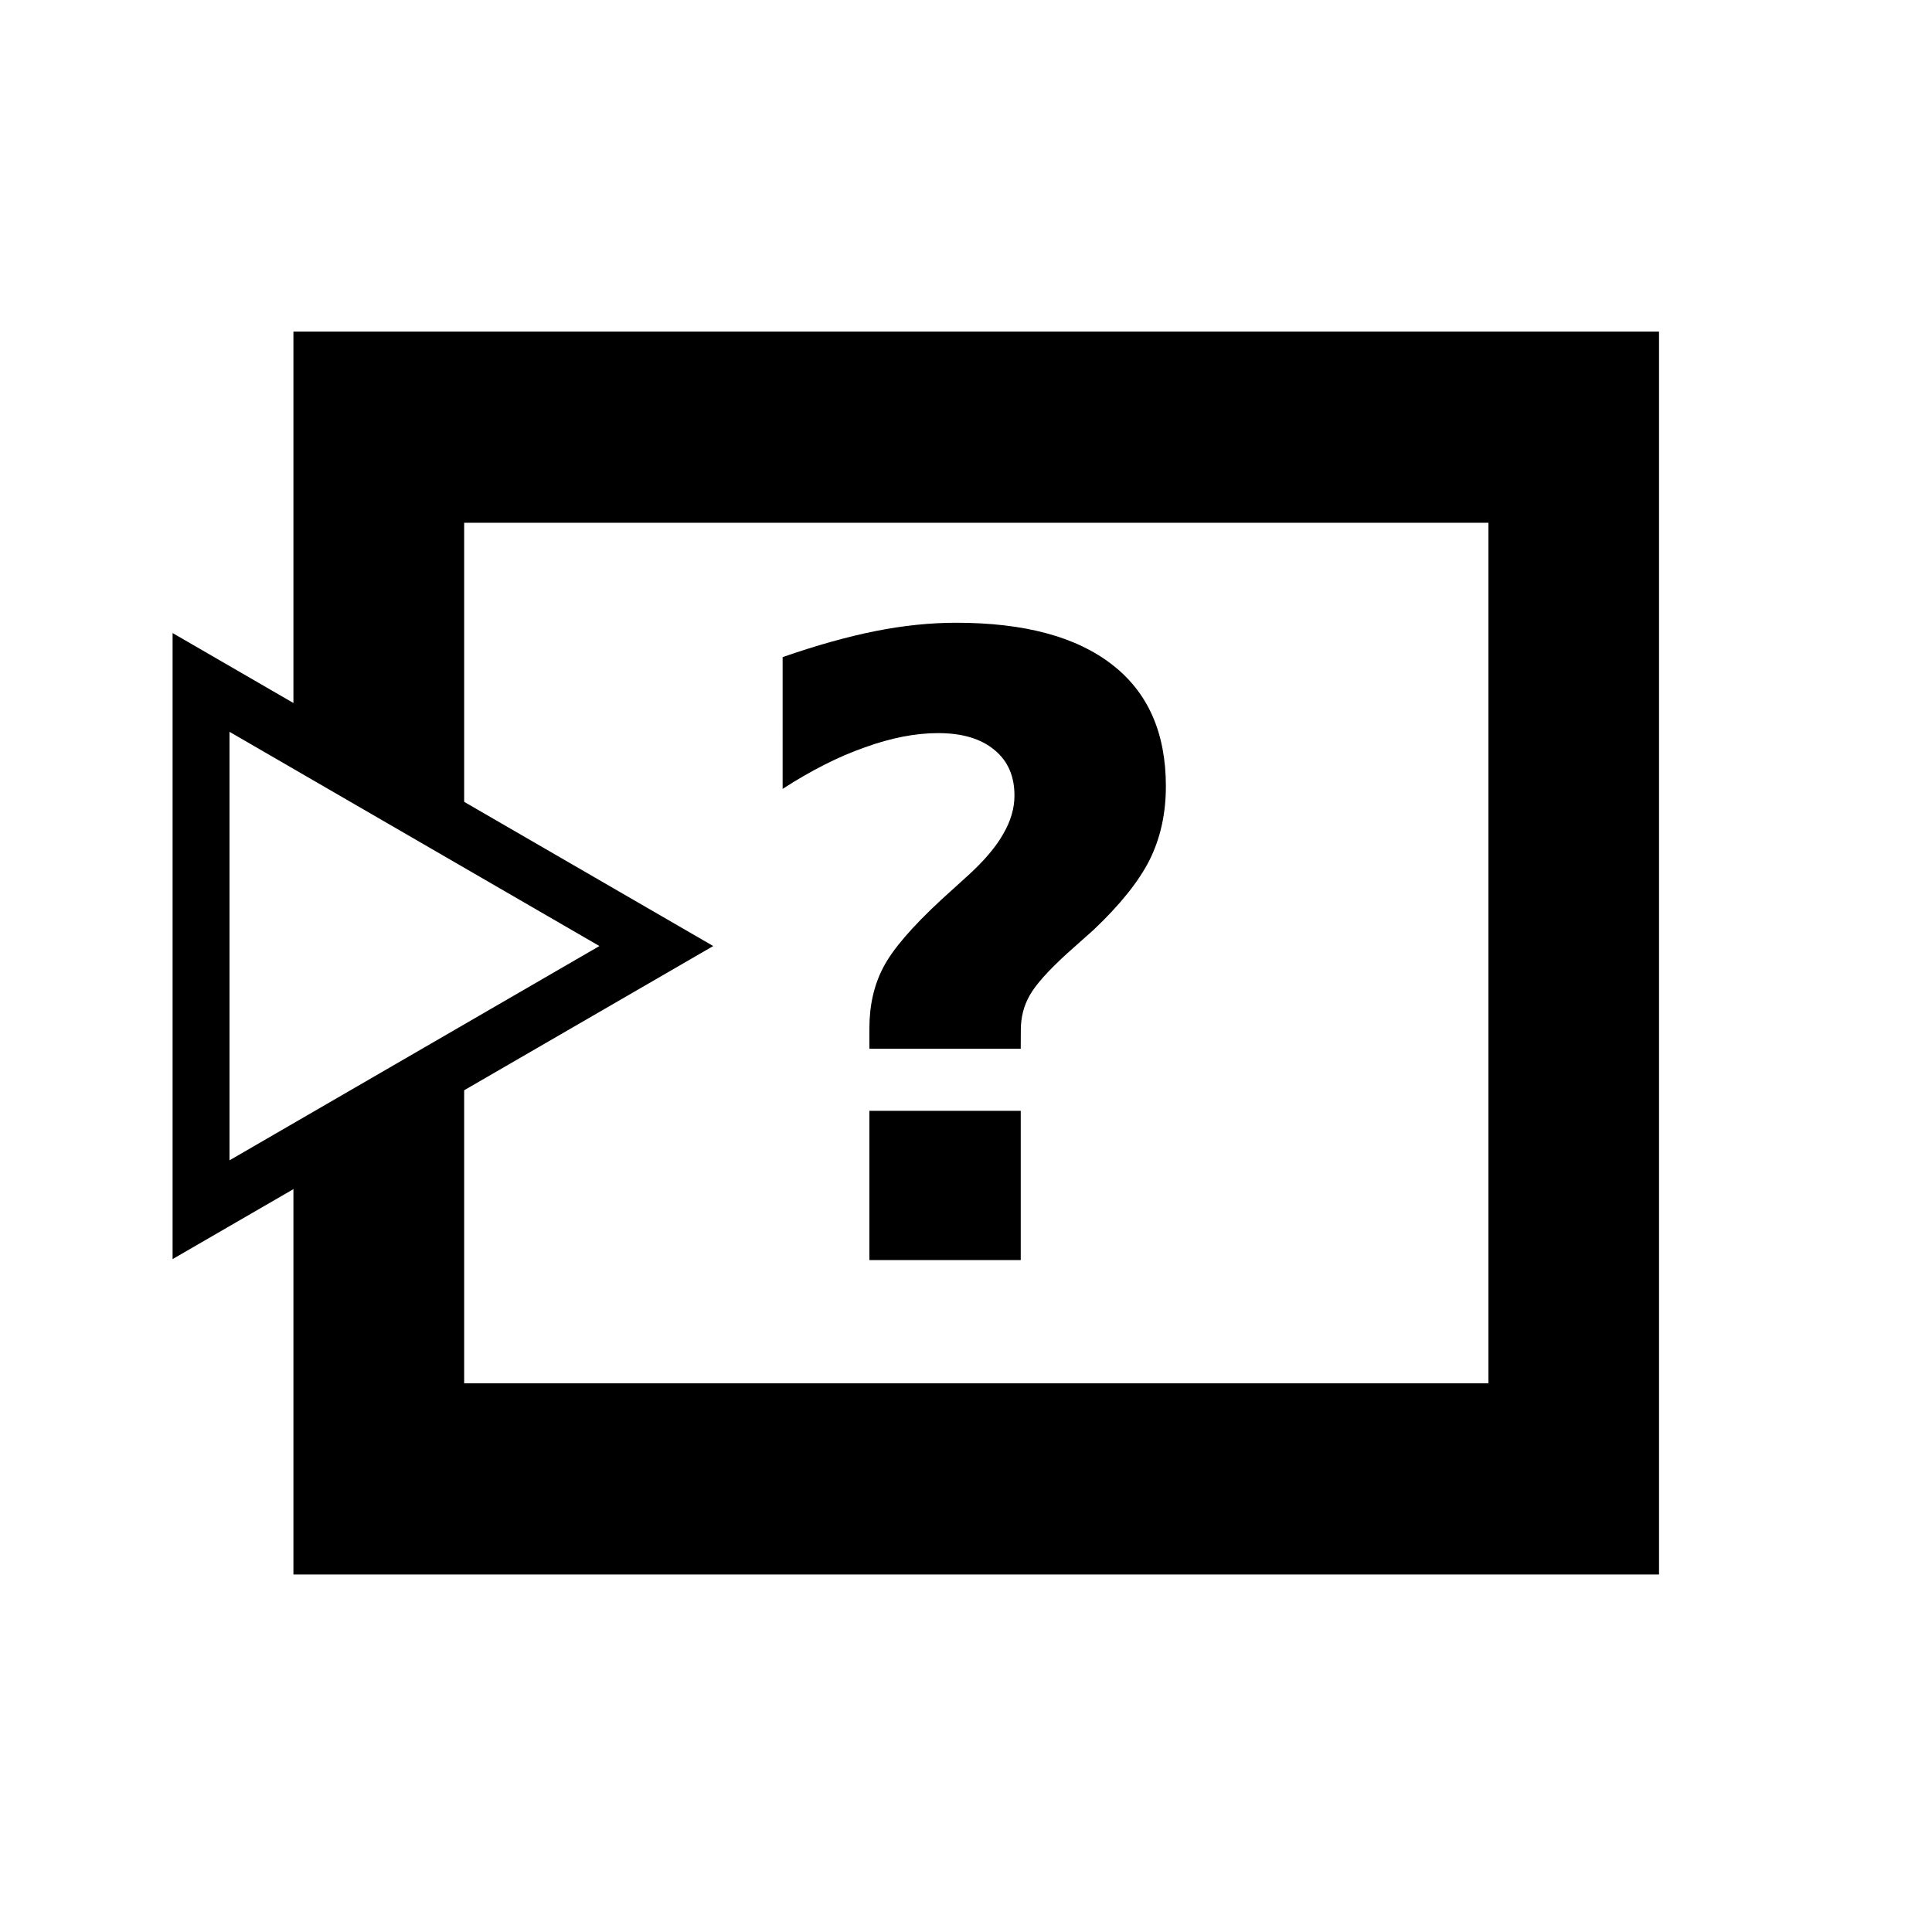 <?xml version="1.0" encoding="UTF-8" standalone="no"?>
<svg
   xmlns:dc="http://purl.org/dc/elements/1.1/"
   xmlns:cc="http://creativecommons.org/ns#"
   xmlns:rdf="http://www.w3.org/1999/02/22-rdf-syntax-ns#"
   xmlns:svg="http://www.w3.org/2000/svg"
   xmlns="http://www.w3.org/2000/svg"
   xmlns:sodipodi="http://sodipodi.sourceforge.net/DTD/sodipodi-0.dtd"
   xmlns:inkscape="http://www.inkscape.org/namespaces/inkscape"
   version="1.1"
   width="24"
   height="24"
   viewBox="0 0 24 24"
   id="svg5222"
   sodipodi:docname="component-unknown.svg"
   inkscape:version="0.92.4 (5da689c313, 2019-01-14)">
  <defs
     id="defs5226" />
  <sodipodi:namedview
     pagecolor="#ffffff"
     bordercolor="#666666"
     borderopacity="1"
     objecttolerance="10"
     gridtolerance="10"
     guidetolerance="10"
     inkscape:pageopacity="0"
     inkscape:pageshadow="2"
     inkscape:window-width="2560"
     inkscape:window-height="1358"
     id="namedview5224"
     showgrid="false"
     inkscape:zoom="19.666667"
     inkscape:cx="3.0254237"
     inkscape:cy="12"
     inkscape:window-x="0"
     inkscape:window-y="26"
     inkscape:window-maximized="1"
     inkscape:current-layer="svg5222" />
  <path
     style="stroke-width:1.122"
     d="M 3.645 4.119 L 3.645 9.422 L 5.766 10.461 L 5.766 6.494 L 18.49 6.494 L 18.49 17.184 L 5.766 17.184 L 5.766 13.297 L 3.645 14.336 L 3.645 19.559 L 20.609 19.559 L 20.609 4.119 L 3.645 4.119 z "
     id="path5220" />
  <path
     id="path5278"
     d="M 8.86,11.752 2.144,7.864 V 15.641 M 7.446,11.752 2.851,14.414 V 9.091"
     inkscape:connector-curvature="0"
     style="stroke-width:0.353" />
  <g
     transform="translate(-0.069,-0.076)"
     aria-label="?"
     style="font-style:normal;font-weight:normal;font-size:40px;line-height:1.25;font-family:sans-serif;letter-spacing:0px;word-spacing:0px;fill:#000000;fill-opacity:1;stroke:none"
     id="text4926">
    <path
       inkscape:connector-curvature="0"
       d="m 12.749,13.104 h -1.88 v -0.255 q 0,-0.427 0.172,-0.755 0.172,-0.333 0.724,-0.844 l 0.333,-0.302 q 0.297,-0.271 0.432,-0.51 0.141,-0.24 0.141,-0.479 0,-0.365 -0.25,-0.568 -0.25,-0.208 -0.698,-0.208 -0.422,0 -0.911,0.177 -0.49,0.172 -1.021,0.516 V 8.239 q 0.63,-0.219 1.151,-0.323 0.521,-0.104 1.005,-0.104 1.271,0 1.938,0.521 0.667,0.516 0.667,1.51 0,0.51 -0.203,0.917 -0.203,0.401 -0.693,0.865 l -0.333,0.297 q -0.354,0.323 -0.464,0.521 -0.109,0.193 -0.109,0.427 z m -1.88,0.771 h 1.88 v 1.854 h -1.88 z"
       style="font-style:normal;font-variant:normal;font-weight:bold;font-stretch:normal;font-size:10.667px;font-family:sans-serif;-inkscape-font-specification:'sans-serif, Bold';font-variant-ligatures:normal;font-variant-caps:normal;font-variant-numeric:normal;font-feature-settings:normal;text-align:start;writing-mode:lr-tb;text-anchor:start"
       id="path4954" />
  </g>
</svg>
